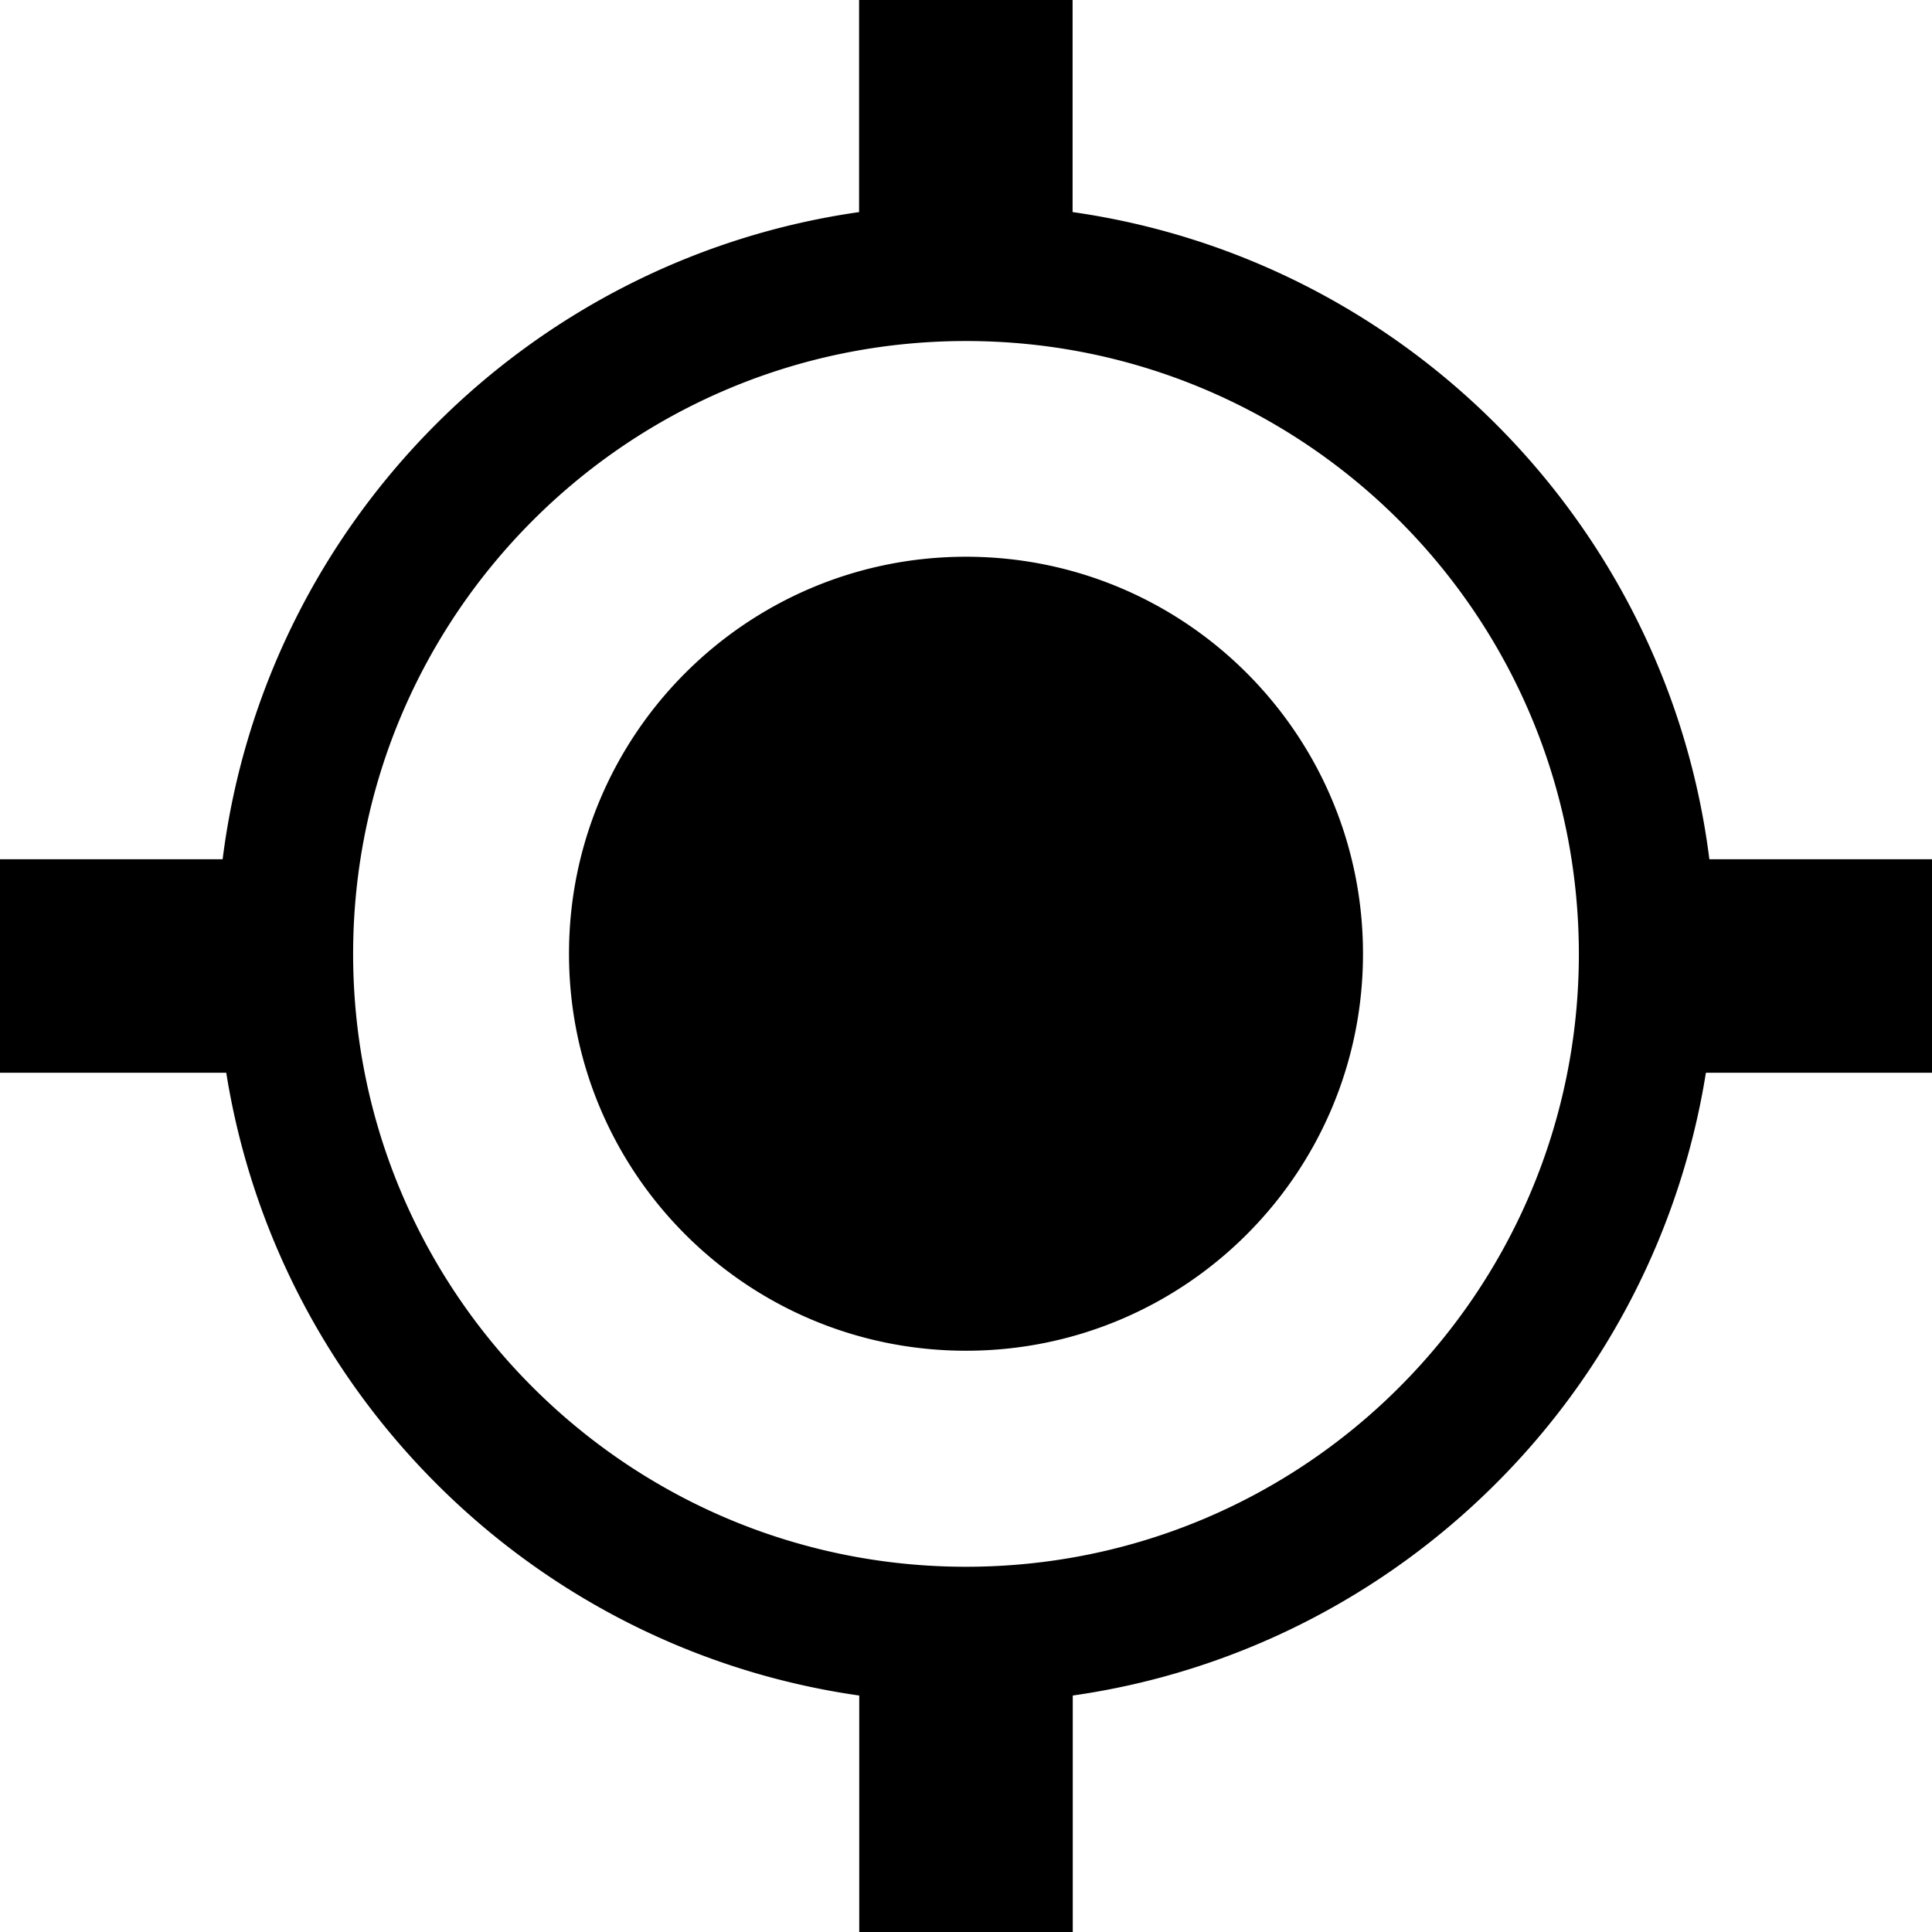 <svg xmlns="http://www.w3.org/2000/svg" viewBox="0 0 122.88 122.88"
    style="enable-background:new 0 0 122.88 122.88" xml:space="preserve"><path d="M68.23 13.49c10.44 1.49 19.79 6.36 26.91 13.48 7.29 7.29 12.23 16.93 13.58 27.68h14.17v13.58H108.5a47.51 47.51 0 0 1-13.36 26.13c-7.11 7.11-16.47 11.99-26.91 13.48v15.04H54.65v-15.04c-10.44-1.49-19.79-6.36-26.9-13.48-6.94-6.94-11.74-16-13.36-26.13H0V54.65h14.16c1.35-10.75 6.29-20.39 13.58-27.68 7.11-7.11 16.46-11.99 26.9-13.48V0h13.58v13.49h.01zm-6.79 21.92c13.95 0 25.25 11.31 25.25 25.25 0 13.95-11.31 25.25-25.25 25.25-13.95 0-25.25-11.31-25.25-25.25s11.3-25.25 25.25-25.25zM89 33.11c-7.05-7.05-16.8-11.42-27.56-11.42-10.76 0-20.51 4.36-27.56 11.42-7.05 7.05-11.42 16.8-11.42 27.56 0 10.76 4.36 20.51 11.42 27.56 7.05 7.05 16.8 11.42 27.56 11.42 10.76 0 20.51-4.36 27.56-11.42 7.05-7.05 11.42-16.8 11.42-27.56-.01-10.77-4.37-20.51-11.42-27.56z"/></svg>